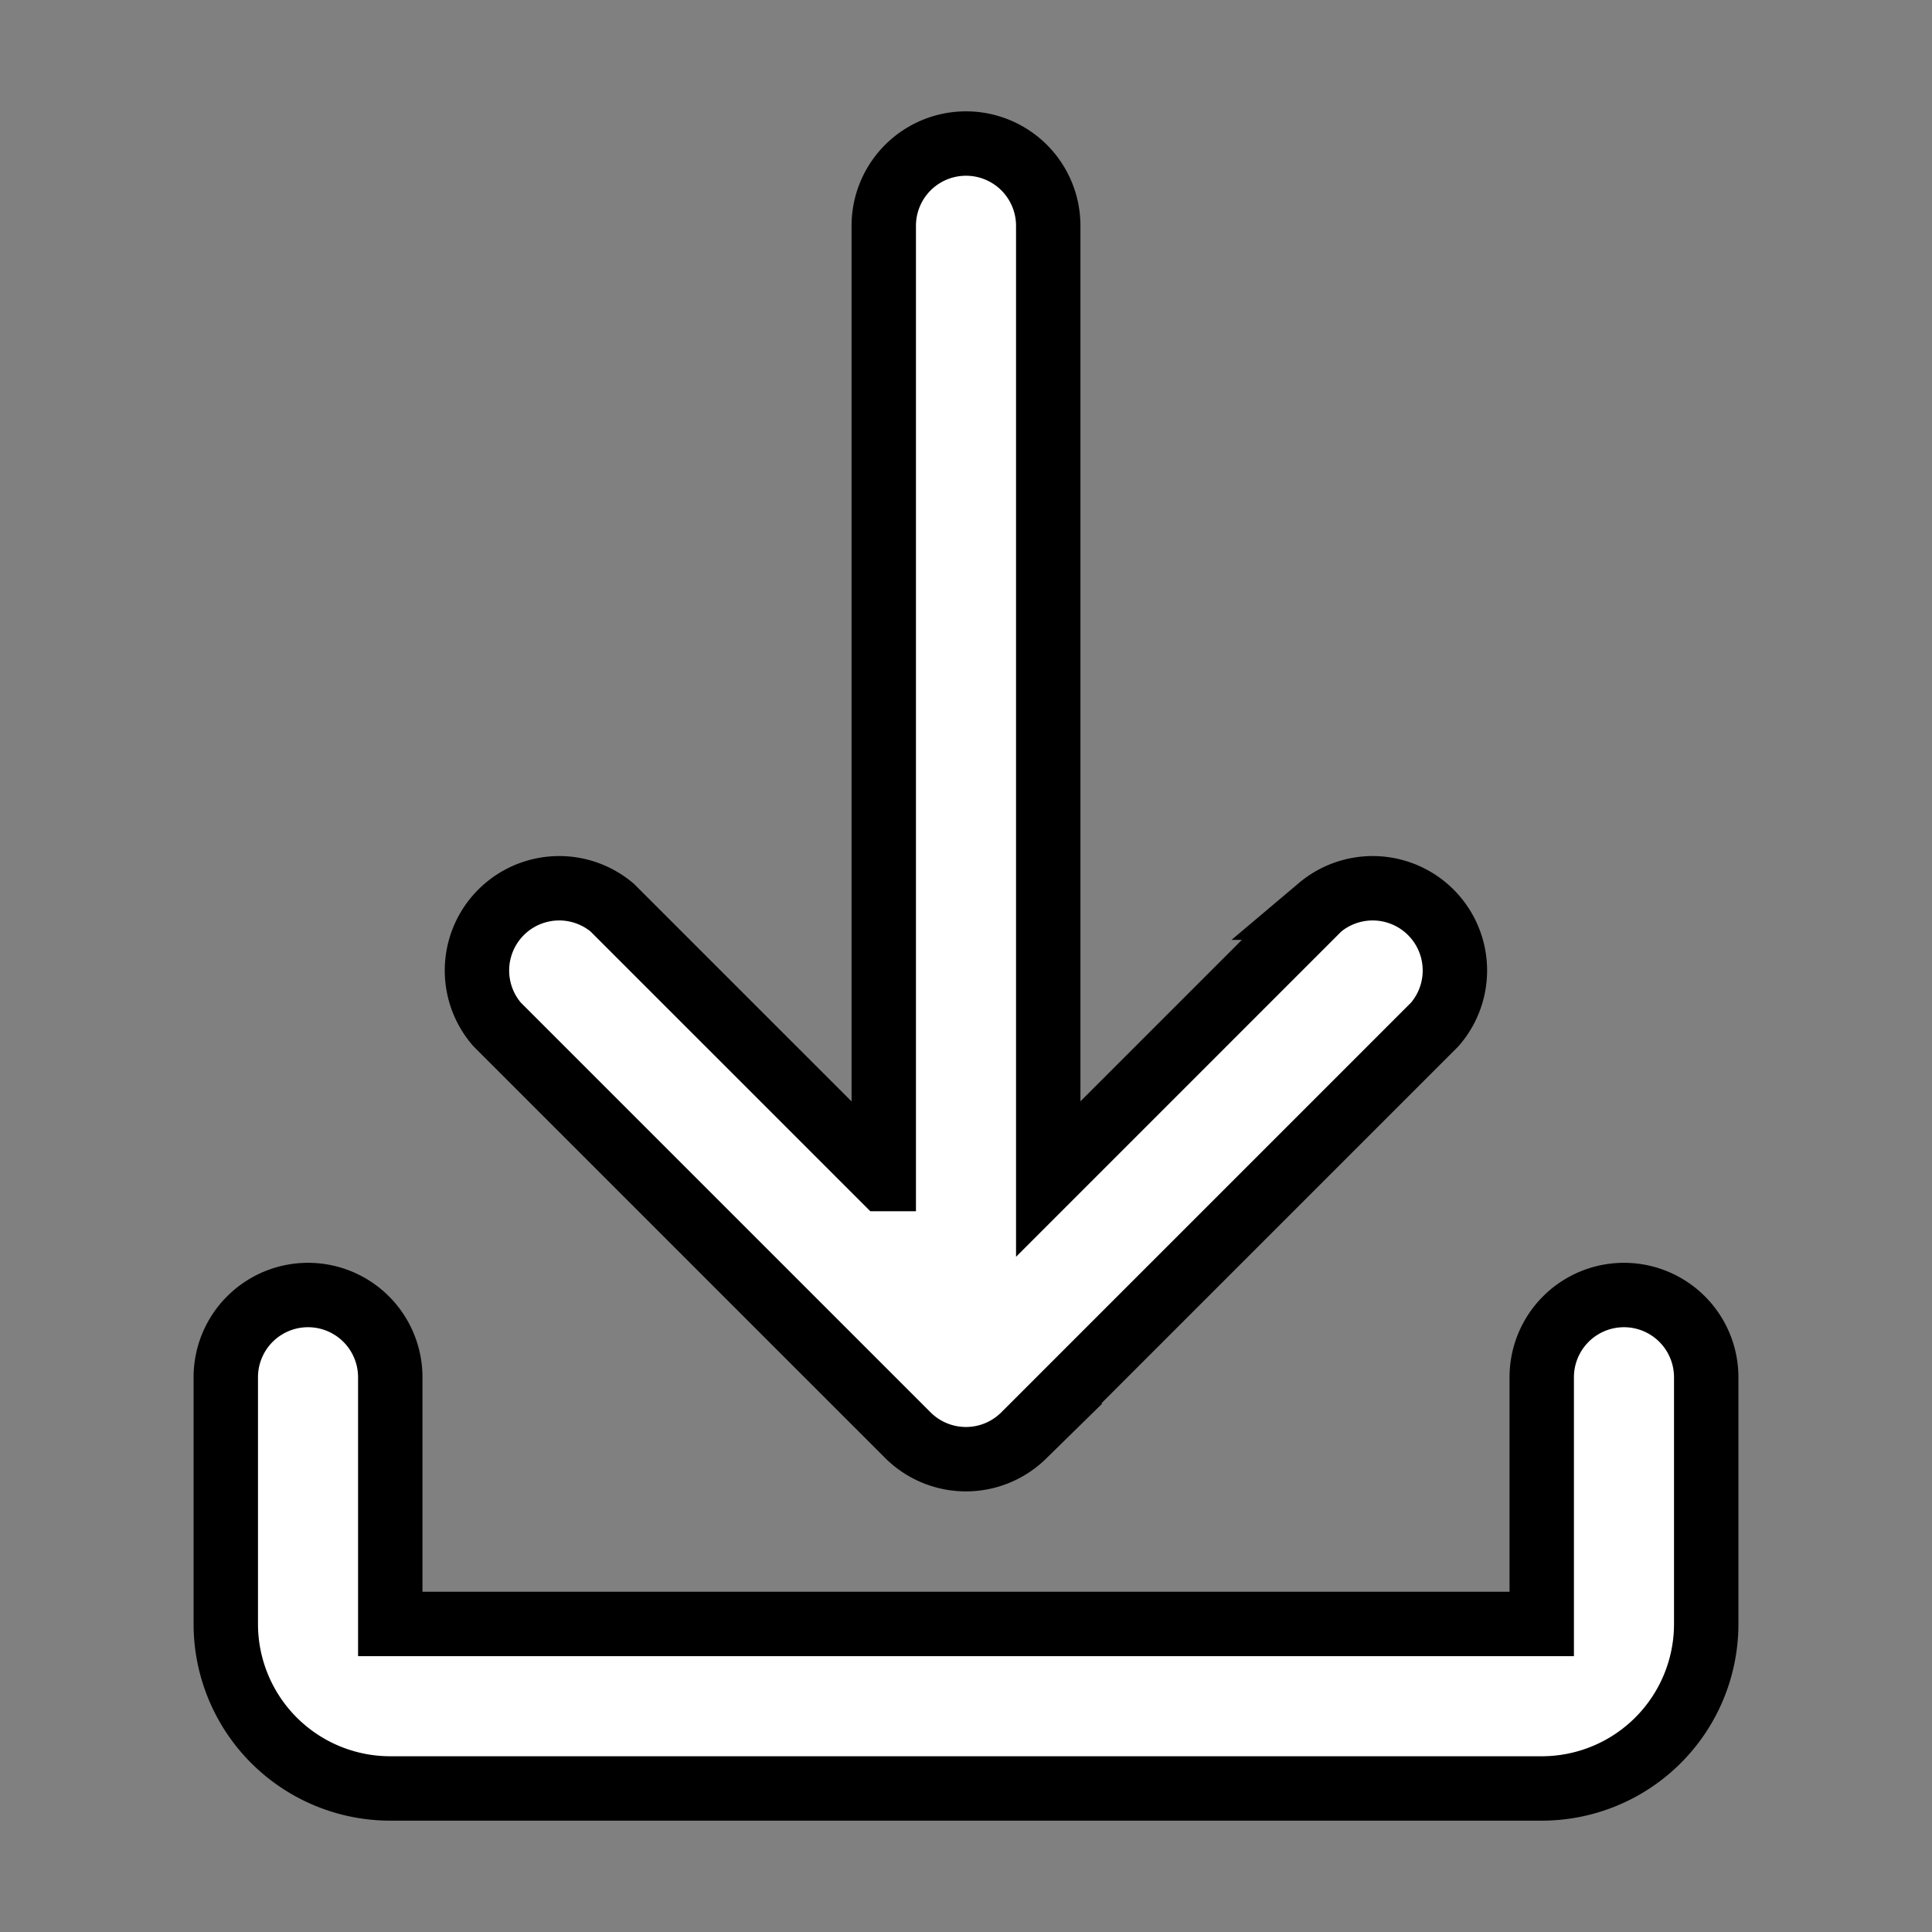 <svg width="30" height="30" xmlns="http://www.w3.org/2000/svg">

 <rect width="100%" height="100%" fill="#808080" stroke="none"/>

 <g>
  <title>background</title>
  <rect fill="none" id="canvas_background" height="32" width="32" y="-1" x="-1"/>
 </g>
 <g>
  <title>Layer 1</title>
  <path fill="#ffffff" stroke="null" id="svg_1" d="m13.723,18.308l0,-14.802a1.277,1.277 0 0 1 2.554,0l0,14.802l4.214,-4.214a1.277,1.277 0 0 1 1.788,1.813l-6.386,6.386a1.277,1.277 0 0 1 -1.788,0l-6.386,-6.386a1.277,1.277 0 0 1 1.788,-1.813l4.214,4.214zm-10.217,3.078a1.277,1.277 0 0 1 2.554,0l0,3.831l17.88,0l0,-3.831a1.277,1.277 0 0 1 2.554,0l0,3.831a2.554,2.554 0 0 1 -2.554,2.554l-17.88,0a2.554,2.554 0 0 1 -2.554,-2.554l0,-3.831z" class="heroicon-ui"/>
 </g>
</svg>
